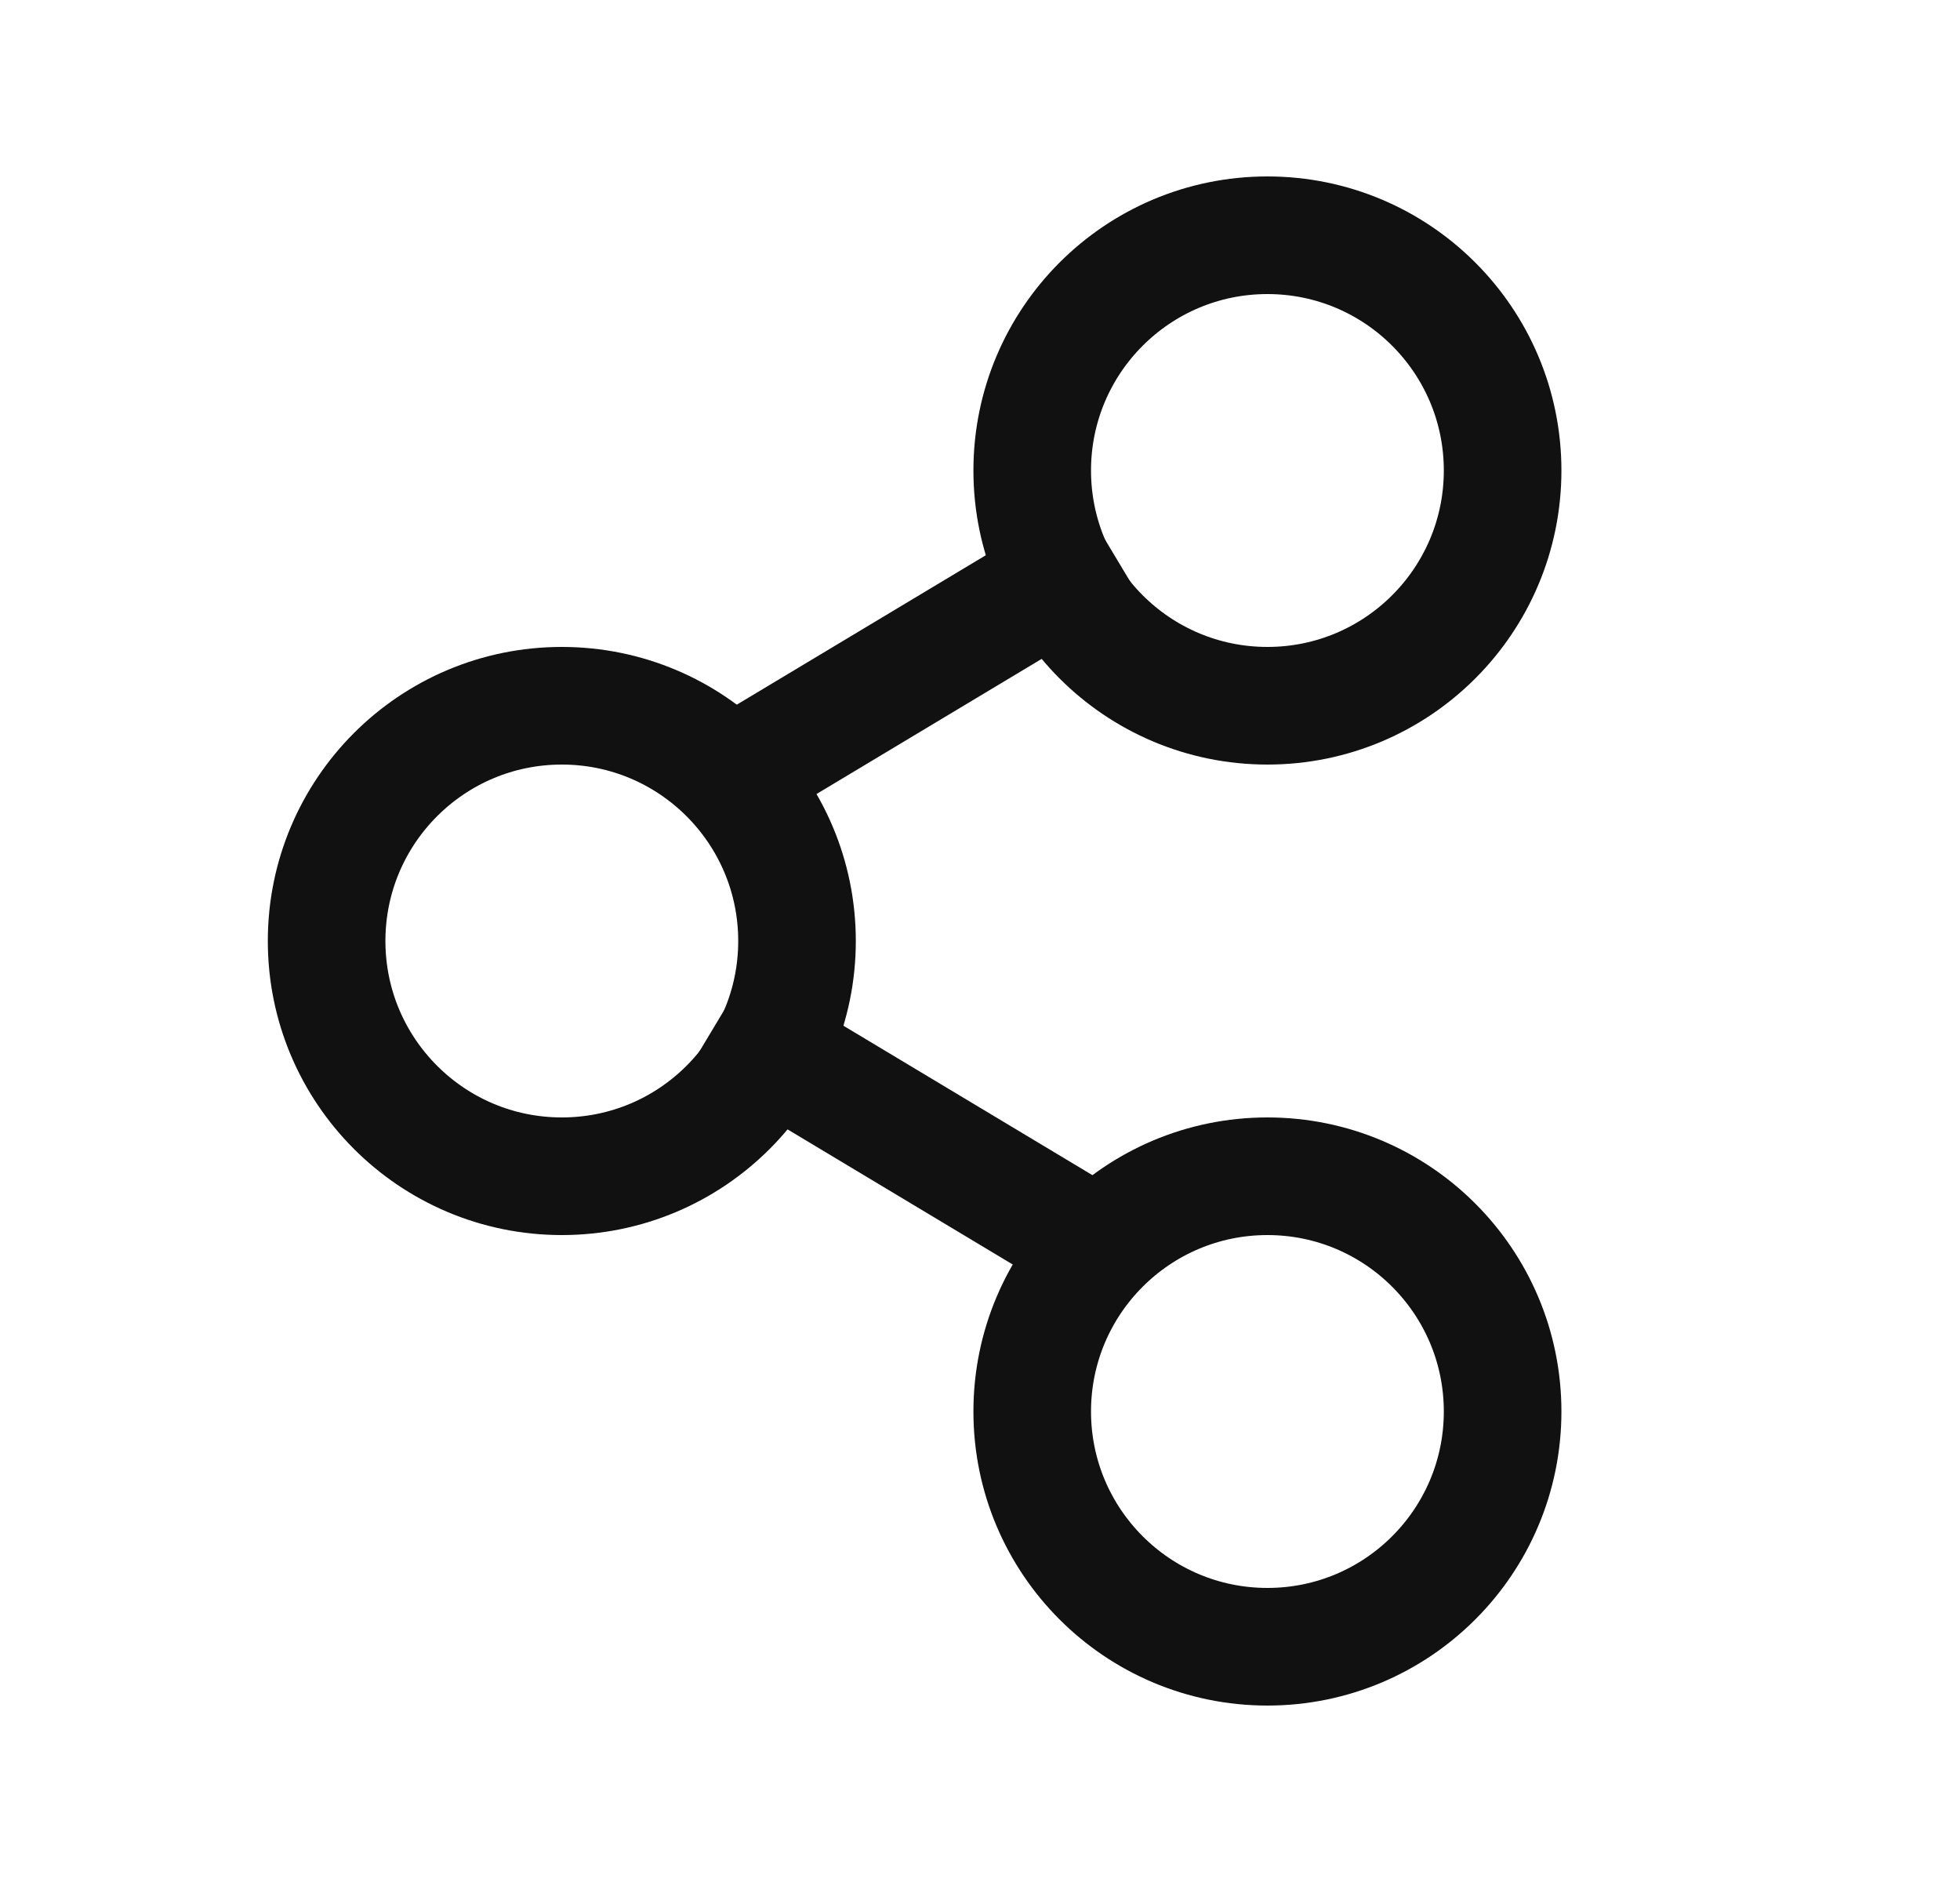 <svg width="25" height="24" viewBox="0 0 25 24" fill="none" xmlns="http://www.w3.org/2000/svg">
<path d="M9.166 13C11.666 14.5 14.166 16 14.166 16" stroke="#111111" stroke-width="1.5"/>
<path d="M14.166 7C11.666 8.5 9.166 10 9.166 10" stroke="#111111" stroke-width="1.5"/>
<circle cx="16.166" cy="6" r="3" stroke="#111111" stroke-width="1.5"/>
<circle cx="7.166" cy="12" r="3" stroke="#111111" stroke-width="1.5"/>
<circle cx="16.166" cy="18" r="3" stroke="#111111" stroke-width="1.5"/>
</svg>
